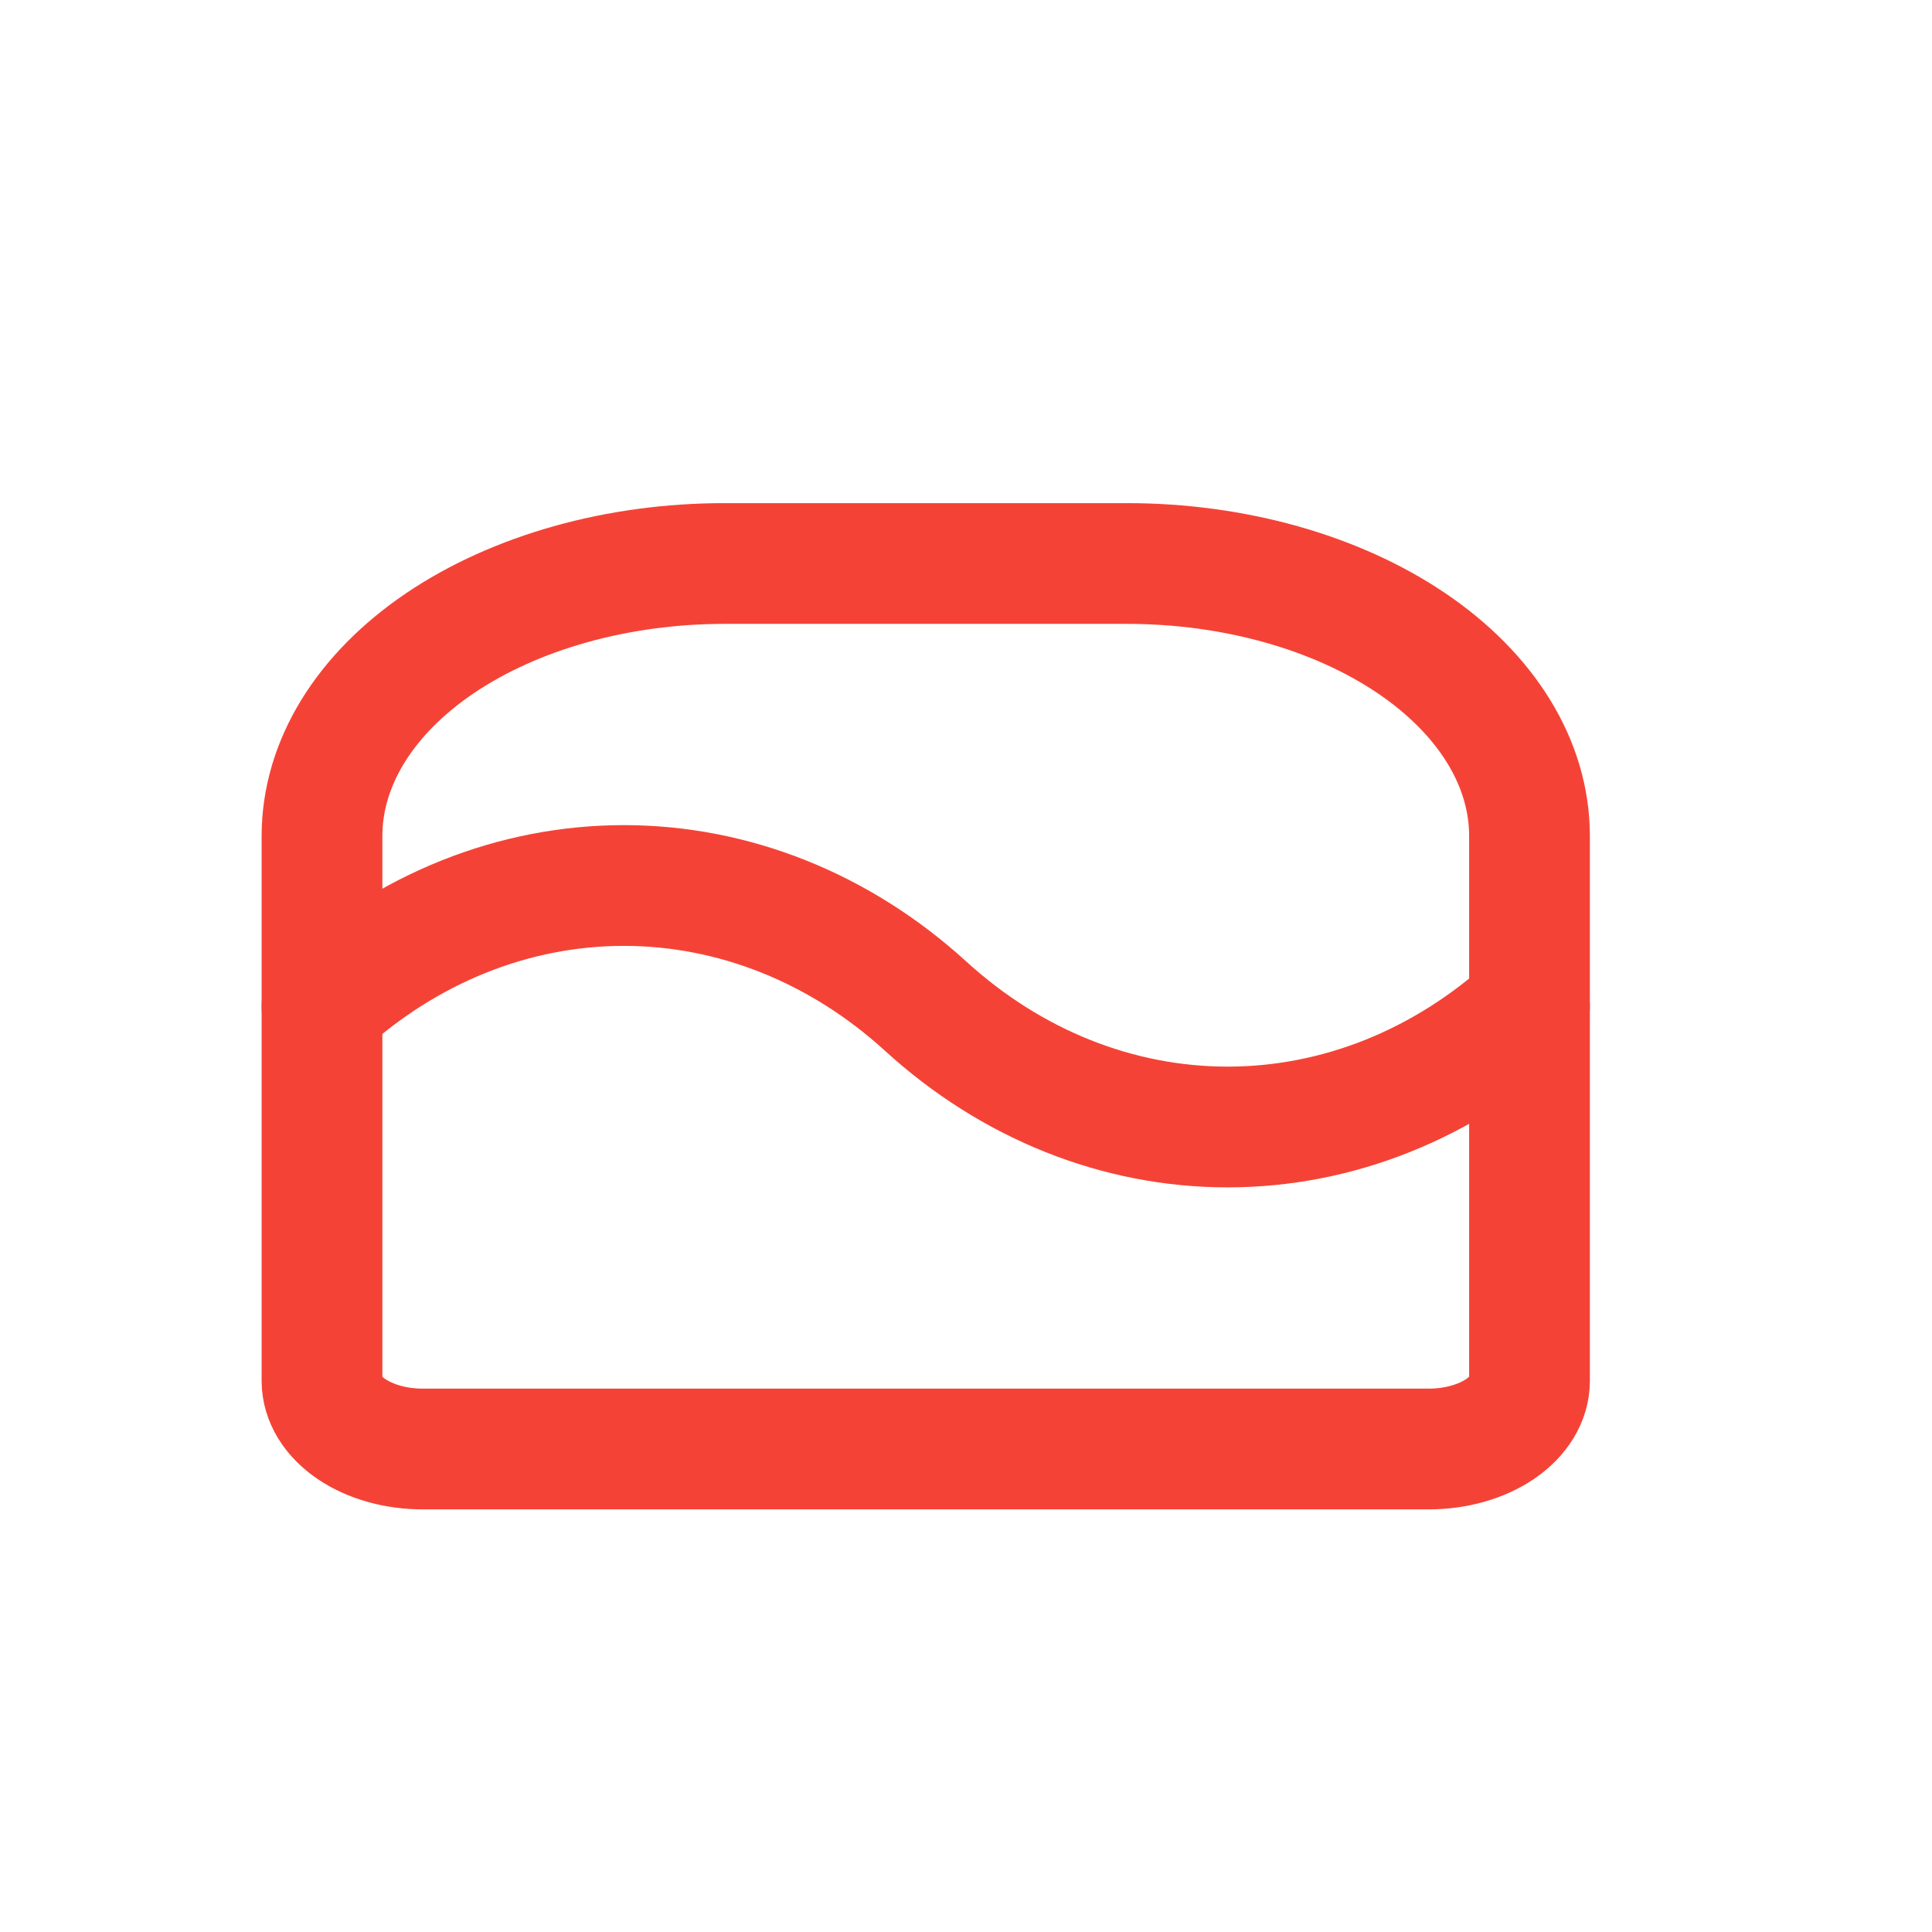 <svg width="24" height="24" viewBox="0 0 24 24" fill="none" xmlns="http://www.w3.org/2000/svg">
<path d="M4 12.5C5.064 11.529 6.387 11 7.75 11C9.113 11 10.436 11.529 11.5 12.5C12.564 13.471 13.887 14 15.25 14C16.613 14 17.936 13.471 19 12.5" stroke="#F44336" stroke-width="1.5" stroke-linecap="round" stroke-linejoin="round"/>
<path d="M5.25 18H17.75C18.081 18 18.399 17.911 18.634 17.752C18.868 17.593 19 17.378 19 17.154V10.385C19 9.487 18.473 8.626 17.535 7.991C16.598 7.357 15.326 7 14 7H9C7.674 7 6.402 7.357 5.464 7.991C4.527 8.626 4 9.487 4 10.385V17.154C4 17.378 4.132 17.593 4.366 17.752C4.601 17.911 4.918 18 5.25 18" stroke="#F44336" stroke-width="1.5" stroke-linecap="round" stroke-linejoin="round"/>
</svg>
